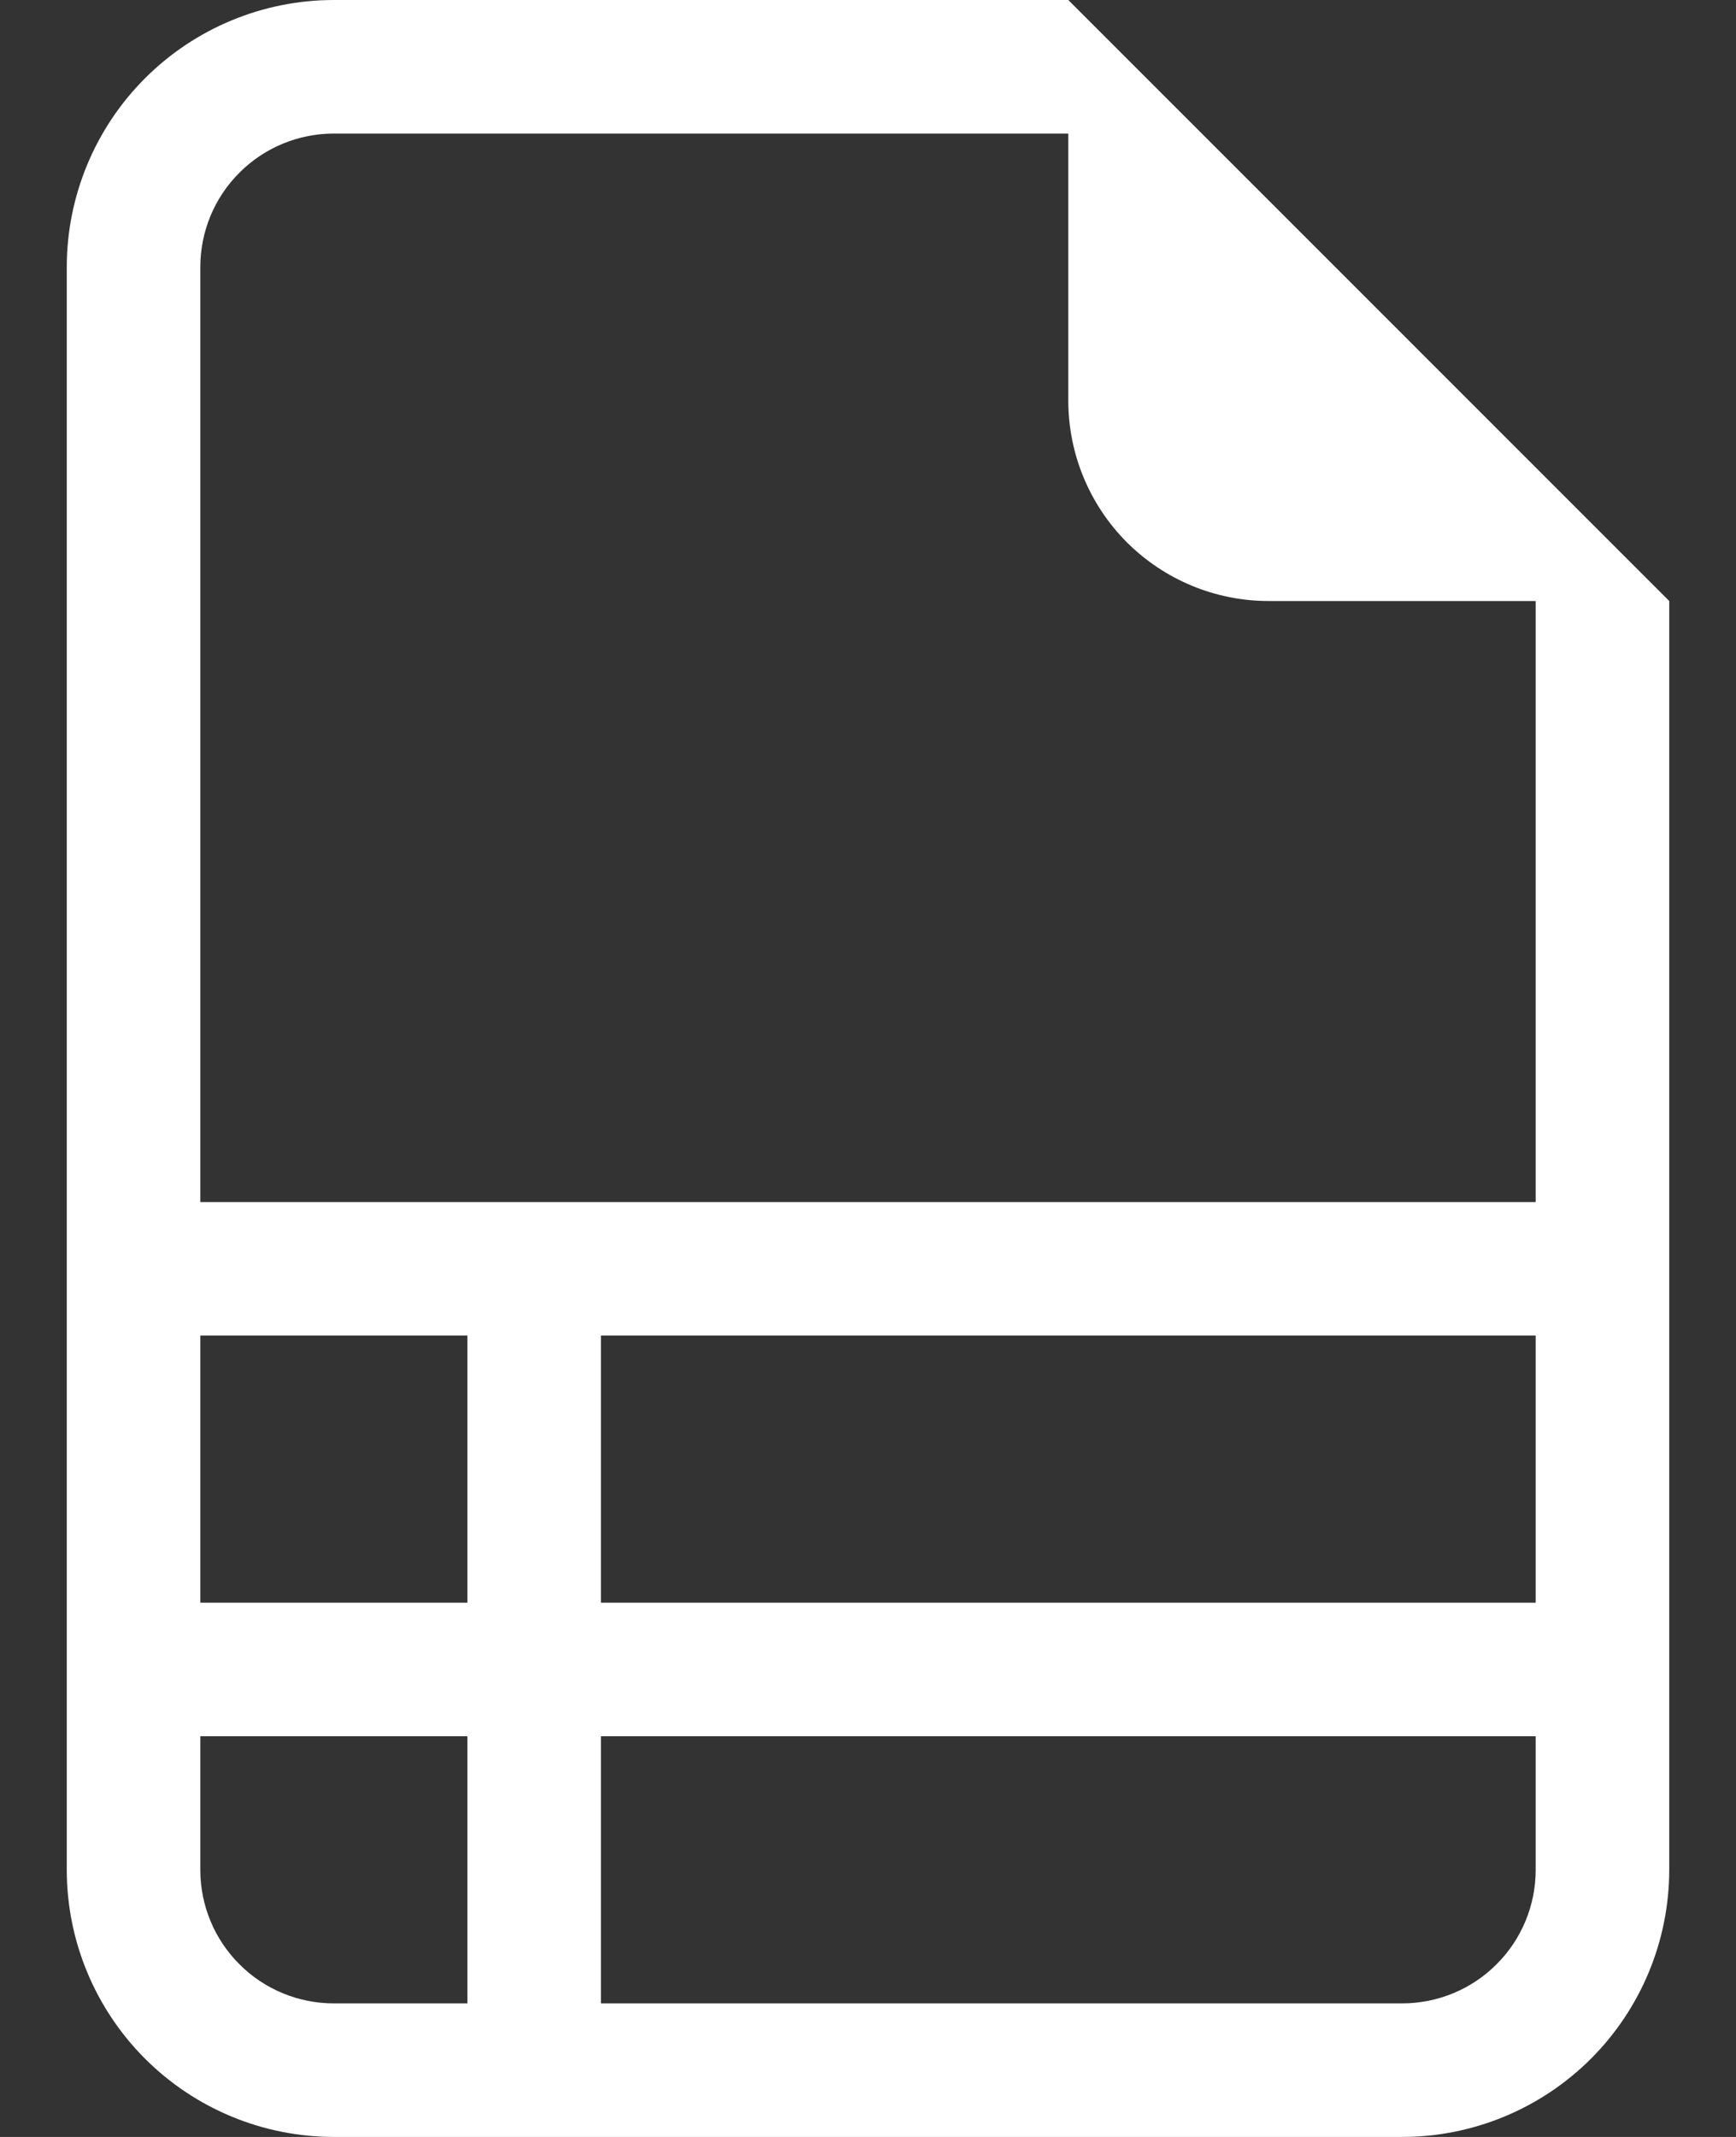 <svg width="13" height="16" viewBox="0 0 13 16" fill="none" xmlns="http://www.w3.org/2000/svg">
<rect x="0" y="0" width="13" height="16" fill="#333333" stroke="none"/>
<path d="M12.5 14V4.5L8 0H2.5C1.97 0 1.461 0.211 1.086 0.586C0.711 0.961 0.5 1.47 0.5 2V14C0.5 14.53 0.711 15.039 1.086 15.414C1.461 15.789 1.97 16 2.5 16H10.5C11.03 16 11.539 15.789 11.914 15.414C12.289 15.039 12.5 14.53 12.5 14ZM8 3C8 3.398 8.158 3.779 8.439 4.061C8.721 4.342 9.102 4.5 9.5 4.5H11.5V9H1.5V2C1.5 1.735 1.605 1.48 1.793 1.293C1.98 1.105 2.235 1 2.5 1H8V3ZM1.5 12V10H3.5V12H1.5ZM1.5 13H3.5V15H2.5C2.235 15 1.98 14.895 1.793 14.707C1.605 14.52 1.5 14.265 1.5 14V13ZM4.5 15V13H11.5V14C11.5 14.265 11.395 14.52 11.207 14.707C11.02 14.895 10.765 15 10.5 15H4.5ZM11.5 12H4.5V10H11.5V12Z" fill="white"/>
</svg>
